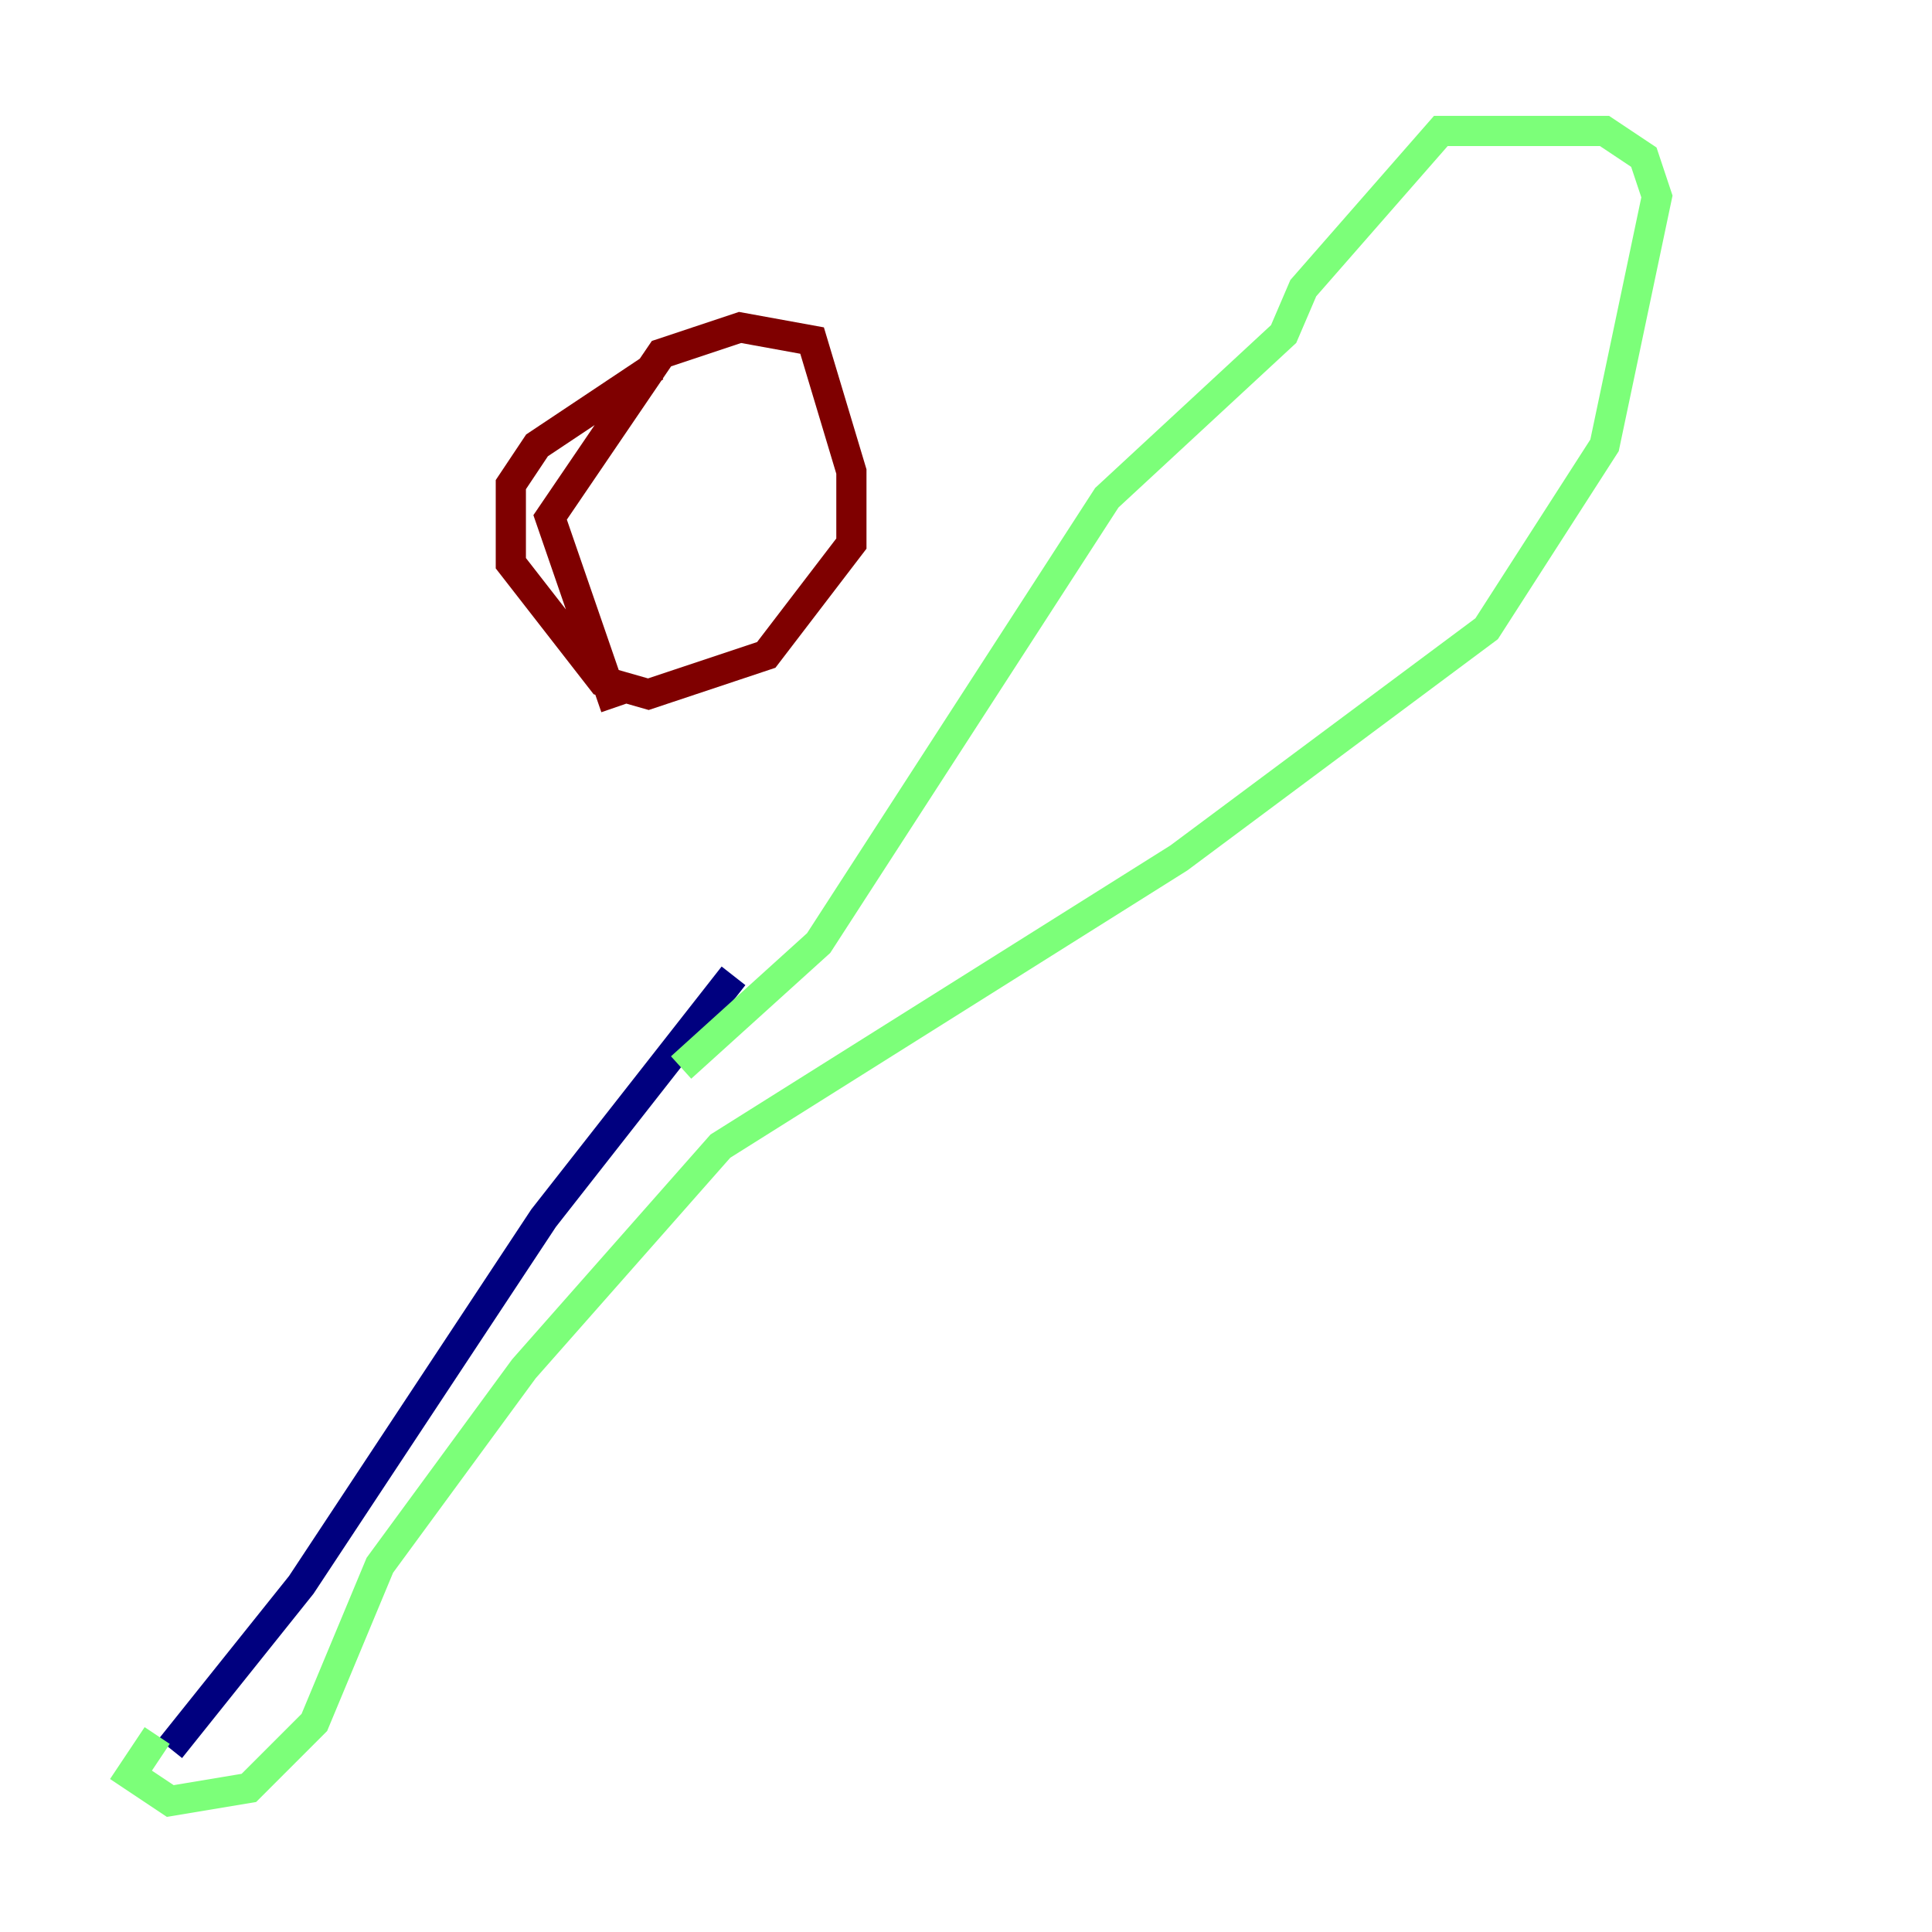 <?xml version="1.0" encoding="utf-8" ?>
<svg baseProfile="tiny" height="128" version="1.2" viewBox="0,0,128,128" width="128" xmlns="http://www.w3.org/2000/svg" xmlns:ev="http://www.w3.org/2001/xml-events" xmlns:xlink="http://www.w3.org/1999/xlink"><defs /><polyline fill="none" points="11.281,115.851 19.959,105.003 36.014,80.705 48.597,64.651" stroke="#00007f" stroke-width="2" /><polyline fill="none" points="10.414,114.983 8.678,117.586 11.281,119.322 16.488,118.454 20.827,114.115 25.166,103.702 34.712,90.685 47.729,75.932 78.102,56.841 98.495,41.654 106.305,29.505 109.776,13.017 108.909,10.414 106.305,8.678 95.458,8.678 86.346,19.091 85.044,22.129 73.329,32.976 54.237,62.481 45.125,70.725" stroke="#7cff79" stroke-width="2" /><polyline fill="none" points="40.786,46.861 36.447,34.278 43.824,23.43 49.031,21.695 53.803,22.563 56.407,31.241 56.407,36.014 50.766,43.39 42.956,45.993 39.919,45.125 33.844,37.315 33.844,32.108 35.58,29.505 43.39,24.298" stroke="#7f0000" stroke-width="2" /></svg>